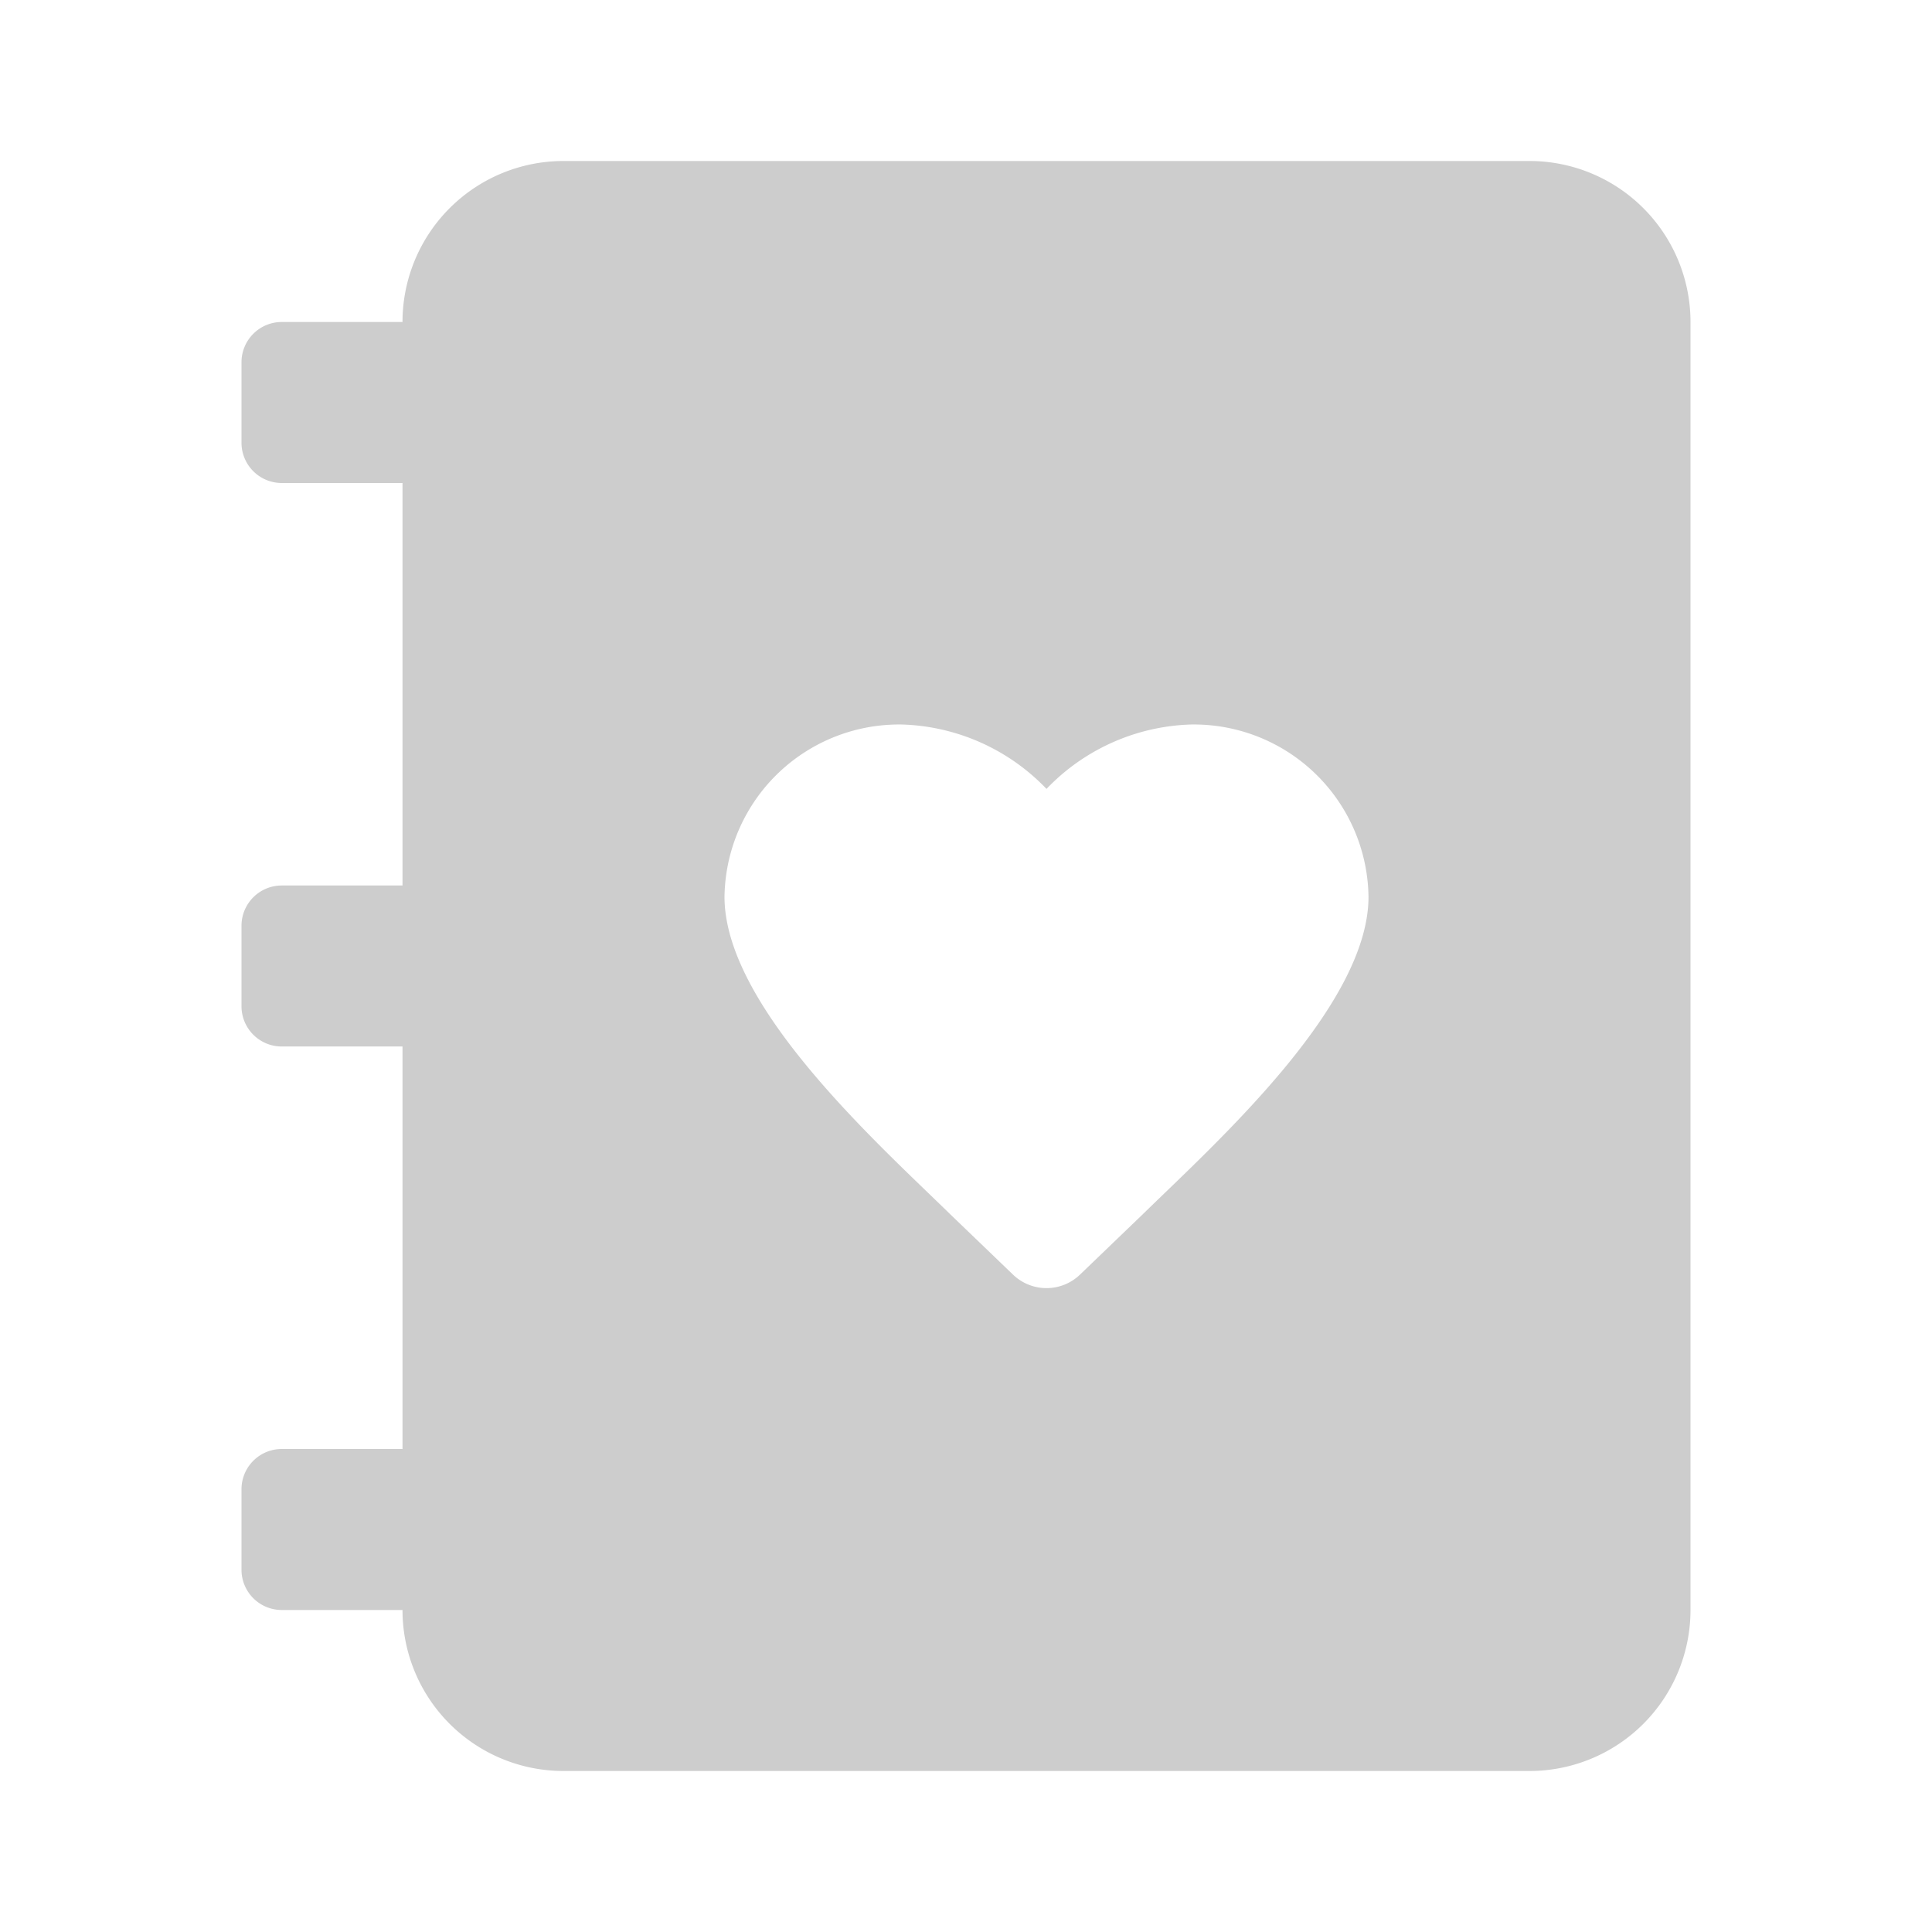<?xml version="1.0" standalone="no"?><!DOCTYPE svg PUBLIC "-//W3C//DTD SVG 1.1//EN" "http://www.w3.org/Graphics/SVG/1.1/DTD/svg11.dtd"><svg t="1653746284806" class="icon" viewBox="0 0 1024 1024" version="1.1" xmlns="http://www.w3.org/2000/svg" p-id="1838" xmlns:xlink="http://www.w3.org/1999/xlink" width="128" height="128"><defs><style type="text/css"></style></defs><path d="M896 170.667a85.333 85.333 0 0 0-85.333-85.333H298.667a85.333 85.333 0 0 0-85.333 85.333H149.333a21.333 21.333 0 0 0-21.333 21.333v42.667a21.333 21.333 0 0 0 21.333 21.333H213.333v213.333H149.333a21.333 21.333 0 0 0-21.333 21.333v42.667a21.333 21.333 0 0 0 21.333 21.333H213.333v213.333H149.333a21.333 21.333 0 0 0-21.333 21.333v42.667a21.333 21.333 0 0 0 21.333 21.333H213.333a85.333 85.333 0 0 0 85.333 85.333h512a85.333 85.333 0 0 0 85.333-85.333z m-290.133 472.747l-33.28 32a25.6 25.6 0 0 1-35.84 0l-33.28-32C465.067 605.867 384 533.333 384 475.307A92.587 92.587 0 0 1 477.867 384a110.507 110.507 0 0 1 76.8 34.133 110.507 110.507 0 0 1 76.8-34.133 92.587 92.587 0 0 1 93.867 91.307c0 58.027-81.067 130.56-119.467 168.107z" p-id="1839" fill="#cdcdcd"></path></svg>